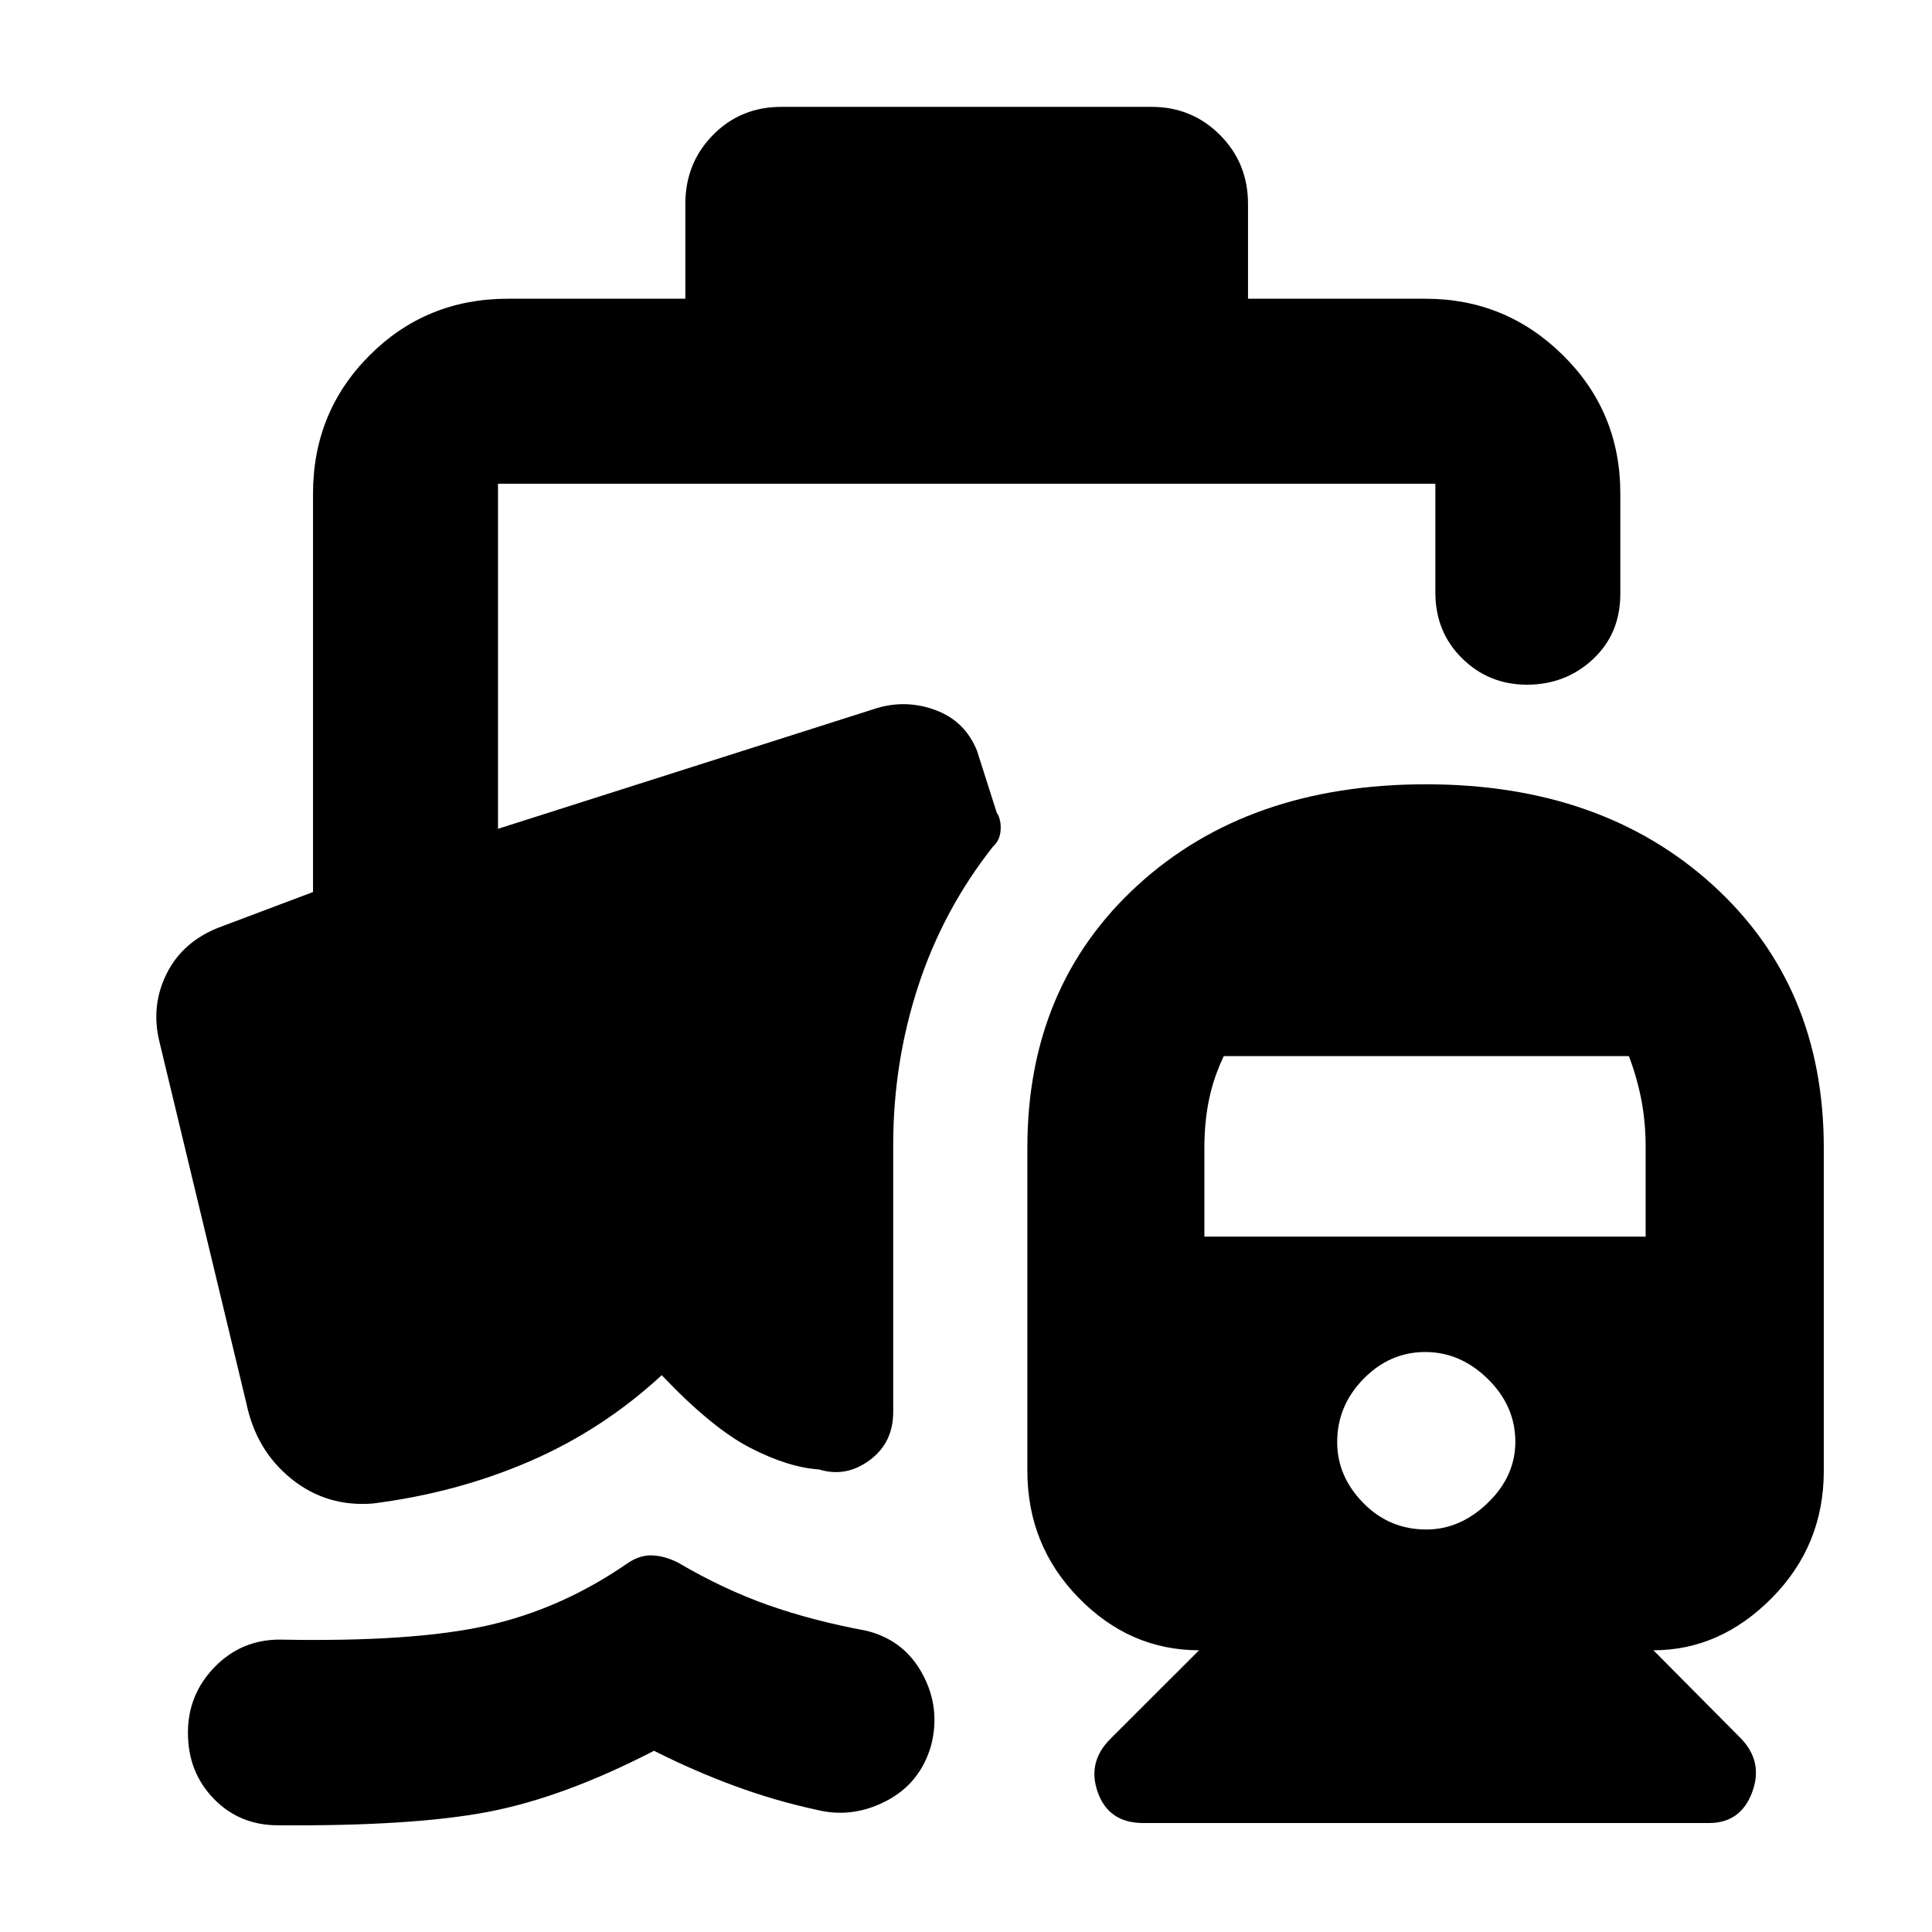 <svg xmlns="http://www.w3.org/2000/svg" height="40" viewBox="0 -960 960 960" width="40"><path d="M708.54-570.29q87.51 0 142.6 50.11 55.09 50.11 55.09 130.47v160.59q0 37.02-25.75 63.08-25.74 26.05-58.9 26.05l43.71 44.05q10.99 11.65 5.26 26.72-5.73 15.07-21.33 15.07H568.03q-17.01 0-22.48-15.07-5.48-15.07 6.17-26.72l44.09-44.05q-34.39 0-59.85-26.07-25.47-26.08-25.47-63.12v-160.53q0-80.33 54.86-130.46 54.85-50.12 143.19-50.12ZM708.7-200q16.85 0 30.55-13.2 13.71-13.21 13.71-30.39 0-17.76-13.63-31.18-13.63-13.42-31.16-13.42-17.56 0-30.65 13.35-13.08 13.34-13.08 31.43 0 17 12.95 30.21Q690.34-200 708.7-200ZM598.45-345.52h219.26v-44.37q0-12.8-2.19-23.9-2.19-11.09-6.14-21.43h-201.3q-5.03 10.55-7.33 21.62-2.3 11.06-2.3 23.84v44.24ZM138.15-53.03q-19.08.03-31.93-13.18-12.84-13.22-12.84-32.8 0-19.02 13.27-32.65 13.28-13.63 32.34-13.63 66.2 1.29 103.11-6.98t69.71-30.94q6.07-4.18 12.35-3.92 6.27.26 12.84 3.64 22.48 13.19 44.56 21 22.08 7.81 49.06 12.82 18.74 4.67 27.82 21.59 9.08 16.92 4.17 35.59-5.53 18.81-22.42 27.48-16.88 8.68-34.39 4.29-20.61-4.44-40.65-11.82-20.05-7.37-40.18-17.5-44.67 23.08-82.17 30.3-37.51 7.22-104.65 6.71Zm202.39-758.53v-47.08q0-20.34 13.75-34.3 13.74-13.96 33.94-13.96h183.96q20.06 0 34 13.96 13.94 13.96 13.94 34.3v47.08h88.19q39.9 0 68.36 28.11 28.45 28.12 28.45 68.7v49.82q0 19.8-13.6 32.48-13.59 12.67-32.81 12.67-18.92 0-32.21-13.09t-13.29-32.72v-54.06H247.45v171.48l188.61-60.08q14.67-4.23 29.06 1.2 14.4 5.42 20.34 20.07l9.8 30.74q2.25 3.4 1.95 8.61-.3 5.2-3.86 8.36-24.74 31.4-37.13 69.35-12.39 37.94-12.39 78.79v132.69q0 15.39-11.77 24.05-11.77 8.65-25.04 4.56-15.37-1.02-34.32-10.8-18.95-9.78-43.89-36.05-29.38 27.14-65.63 42.81-36.25 15.67-77.96 20.96-22.97 1.81-40.47-12.29t-22.36-37.64L79.2-442.45q-4.33-17.77 3.58-33.69 7.91-15.93 26.06-23.02l46.7-17.59v-197.96q0-40.62 28.12-68.74 28.11-28.11 68.69-28.11h88.19Z"/></svg>